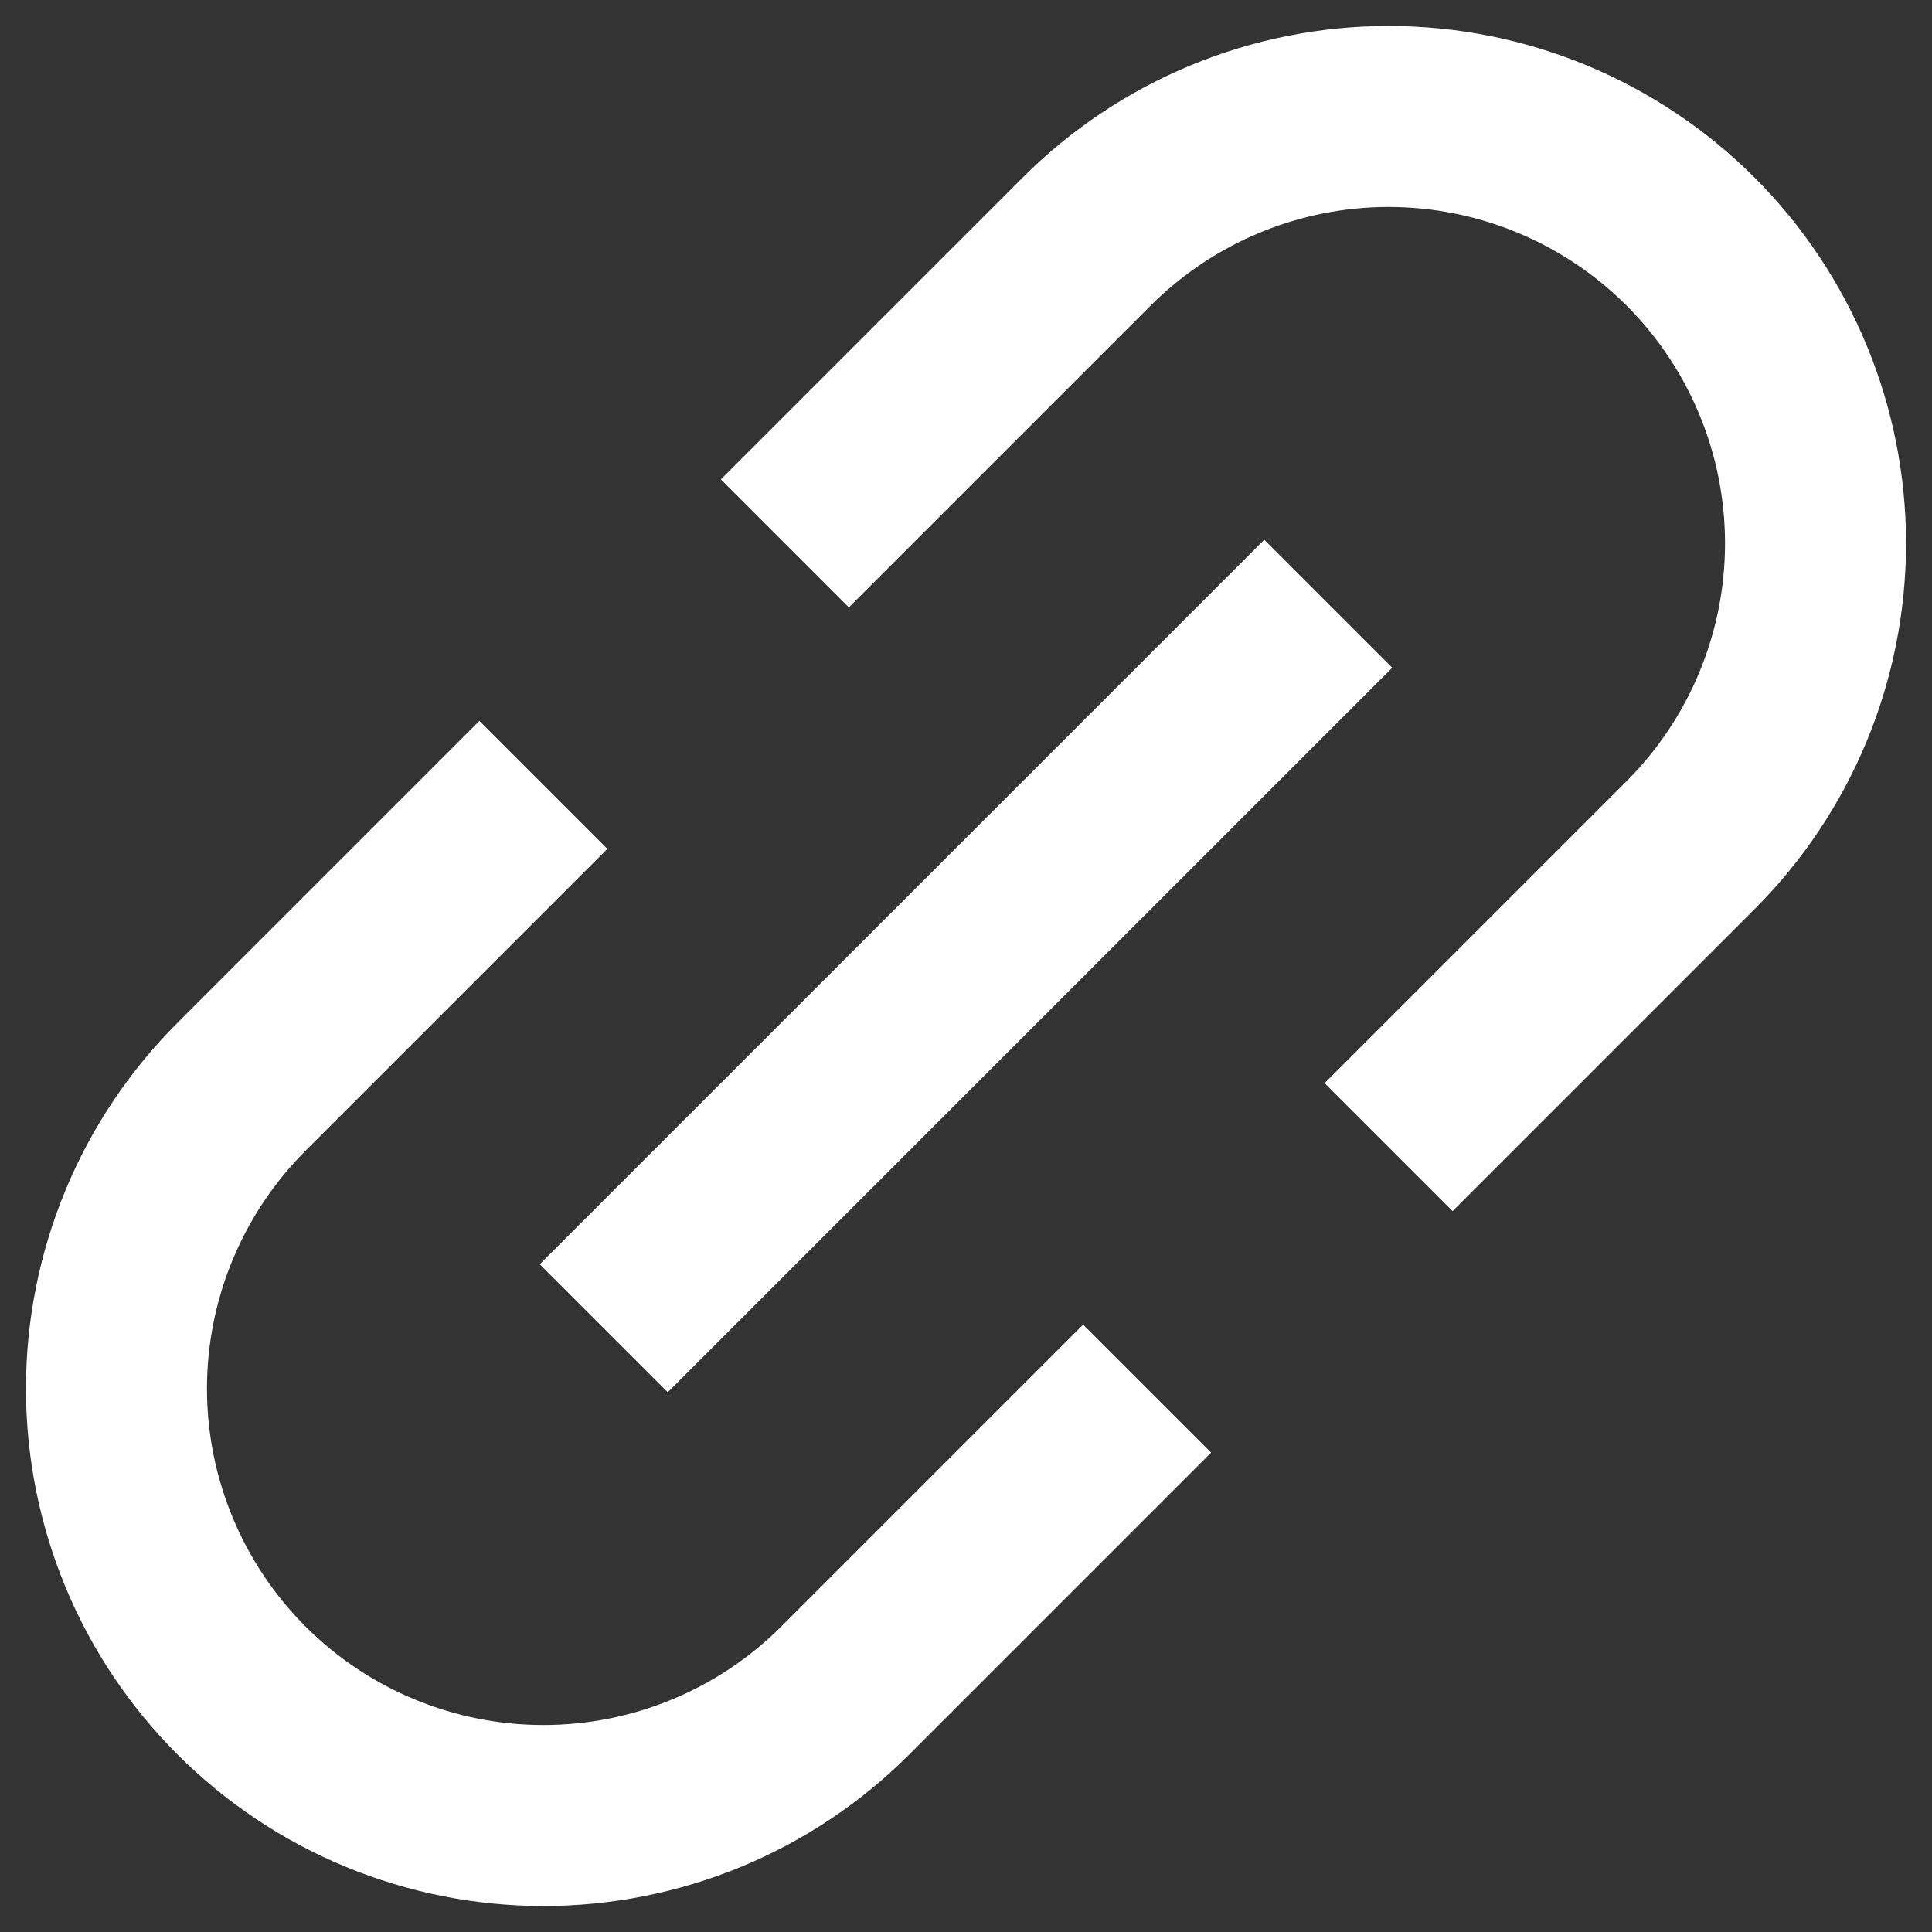 <svg width="16" height="16" viewBox="0 0 16 16" fill="none" xmlns="http://www.w3.org/2000/svg">
<rect x="0" y="0" width="16" height="16" fill="#333333" stroke="none"/>
<g clip-path="url(#clip0_5_2265)">
<path fill-rule="evenodd" clip-rule="evenodd" d="M8.47 1.47C9.274 0.666 10.364 0.215 11.5 0.215C12.636 0.215 13.726 0.666 14.53 1.47C15.334 2.274 15.785 3.364 15.785 4.5C15.785 5.636 15.334 6.726 14.53 7.53L12.03 10.03L10.97 8.97L13.47 6.47C13.992 5.948 14.286 5.239 14.286 4.5C14.286 3.761 13.992 3.052 13.47 2.53C12.947 2.008 12.239 1.714 11.5 1.714C10.761 1.714 10.053 2.008 9.53 2.53L7.03 5.03L5.97 3.97L8.47 1.47ZM11.53 5.53L5.53 11.53L4.47 10.47L10.47 4.47L11.53 5.53ZM1.47 14.53C1.868 14.928 2.34 15.244 2.86 15.459C3.38 15.674 3.937 15.785 4.5 15.785C5.063 15.785 5.62 15.674 6.14 15.459C6.66 15.244 7.132 14.928 7.53 14.53L10.03 12.03L8.97 10.97L6.47 13.47C5.948 13.992 5.239 14.286 4.5 14.286C3.761 14.286 3.052 13.992 2.53 13.47C2.008 12.947 1.714 12.239 1.714 11.5C1.714 10.761 2.008 10.053 2.53 9.53L5.03 7.03L3.97 5.97L1.47 8.47C1.072 8.868 0.756 9.34 0.541 9.86C0.326 10.38 0.215 10.937 0.215 11.5C0.215 12.063 0.326 12.62 0.541 13.14C0.756 13.66 1.072 14.132 1.47 14.53Z" fill="white"/>
</g>
<defs>
<clipPath id="clip0_5_2265">
<rect width="16" height="16" fill="white"/>
</clipPath>
</defs>
</svg>
